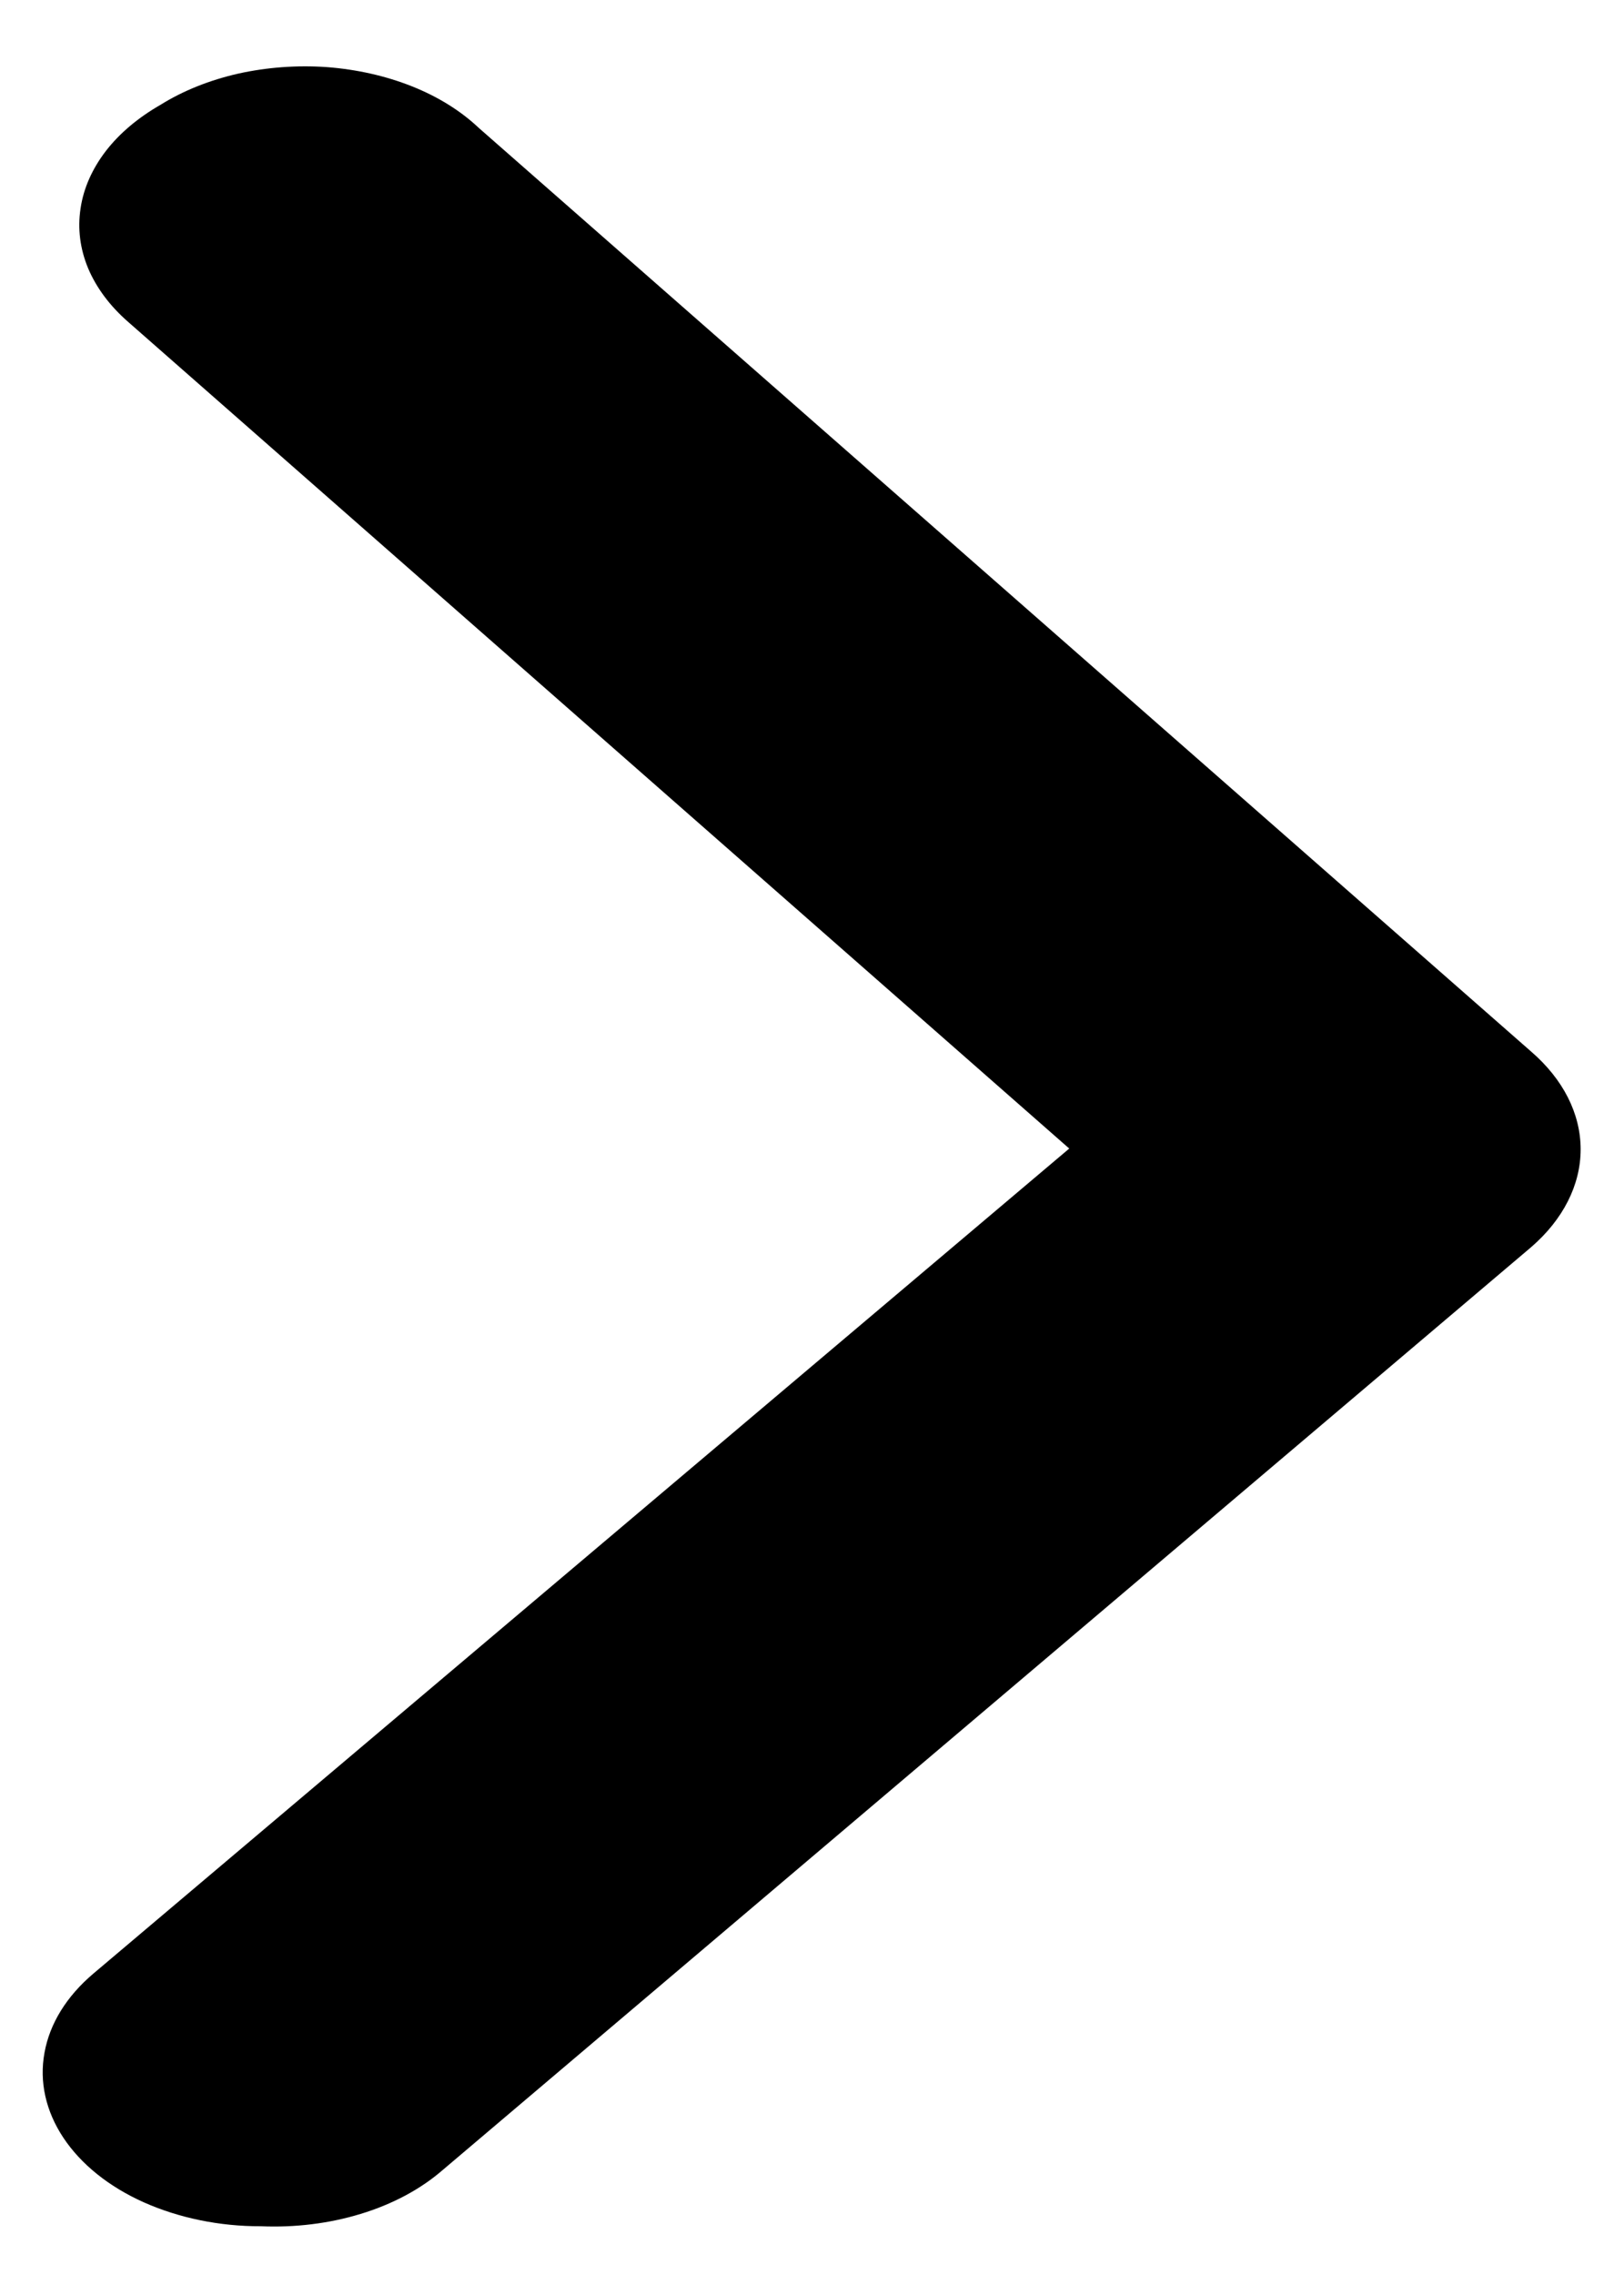 <svg width="10" height="14" viewBox="0 0 10 14" fill="none" xmlns="http://www.w3.org/2000/svg">
<path d="M1.607 13.7C1.352 13.701 1.102 13.649 0.886 13.553C0.671 13.457 0.499 13.319 0.39 13.155C0.282 12.992 0.241 12.811 0.274 12.632C0.306 12.453 0.41 12.285 0.574 12.146L6.584 7.068L0.788 1.98C0.677 1.883 0.594 1.772 0.543 1.652C0.493 1.532 0.477 1.407 0.496 1.283C0.514 1.159 0.568 1.038 0.652 0.929C0.737 0.819 0.852 0.723 0.99 0.644C1.128 0.558 1.291 0.493 1.467 0.453C1.643 0.414 1.829 0.4 2.013 0.413C2.197 0.427 2.375 0.467 2.536 0.531C2.697 0.595 2.837 0.682 2.948 0.787L9.428 6.471C9.625 6.641 9.733 6.853 9.733 7.073C9.733 7.292 9.625 7.505 9.428 7.675L2.72 13.359C2.586 13.474 2.415 13.565 2.221 13.624C2.028 13.683 1.817 13.709 1.607 13.7Z" fill="black"/>
</svg>
